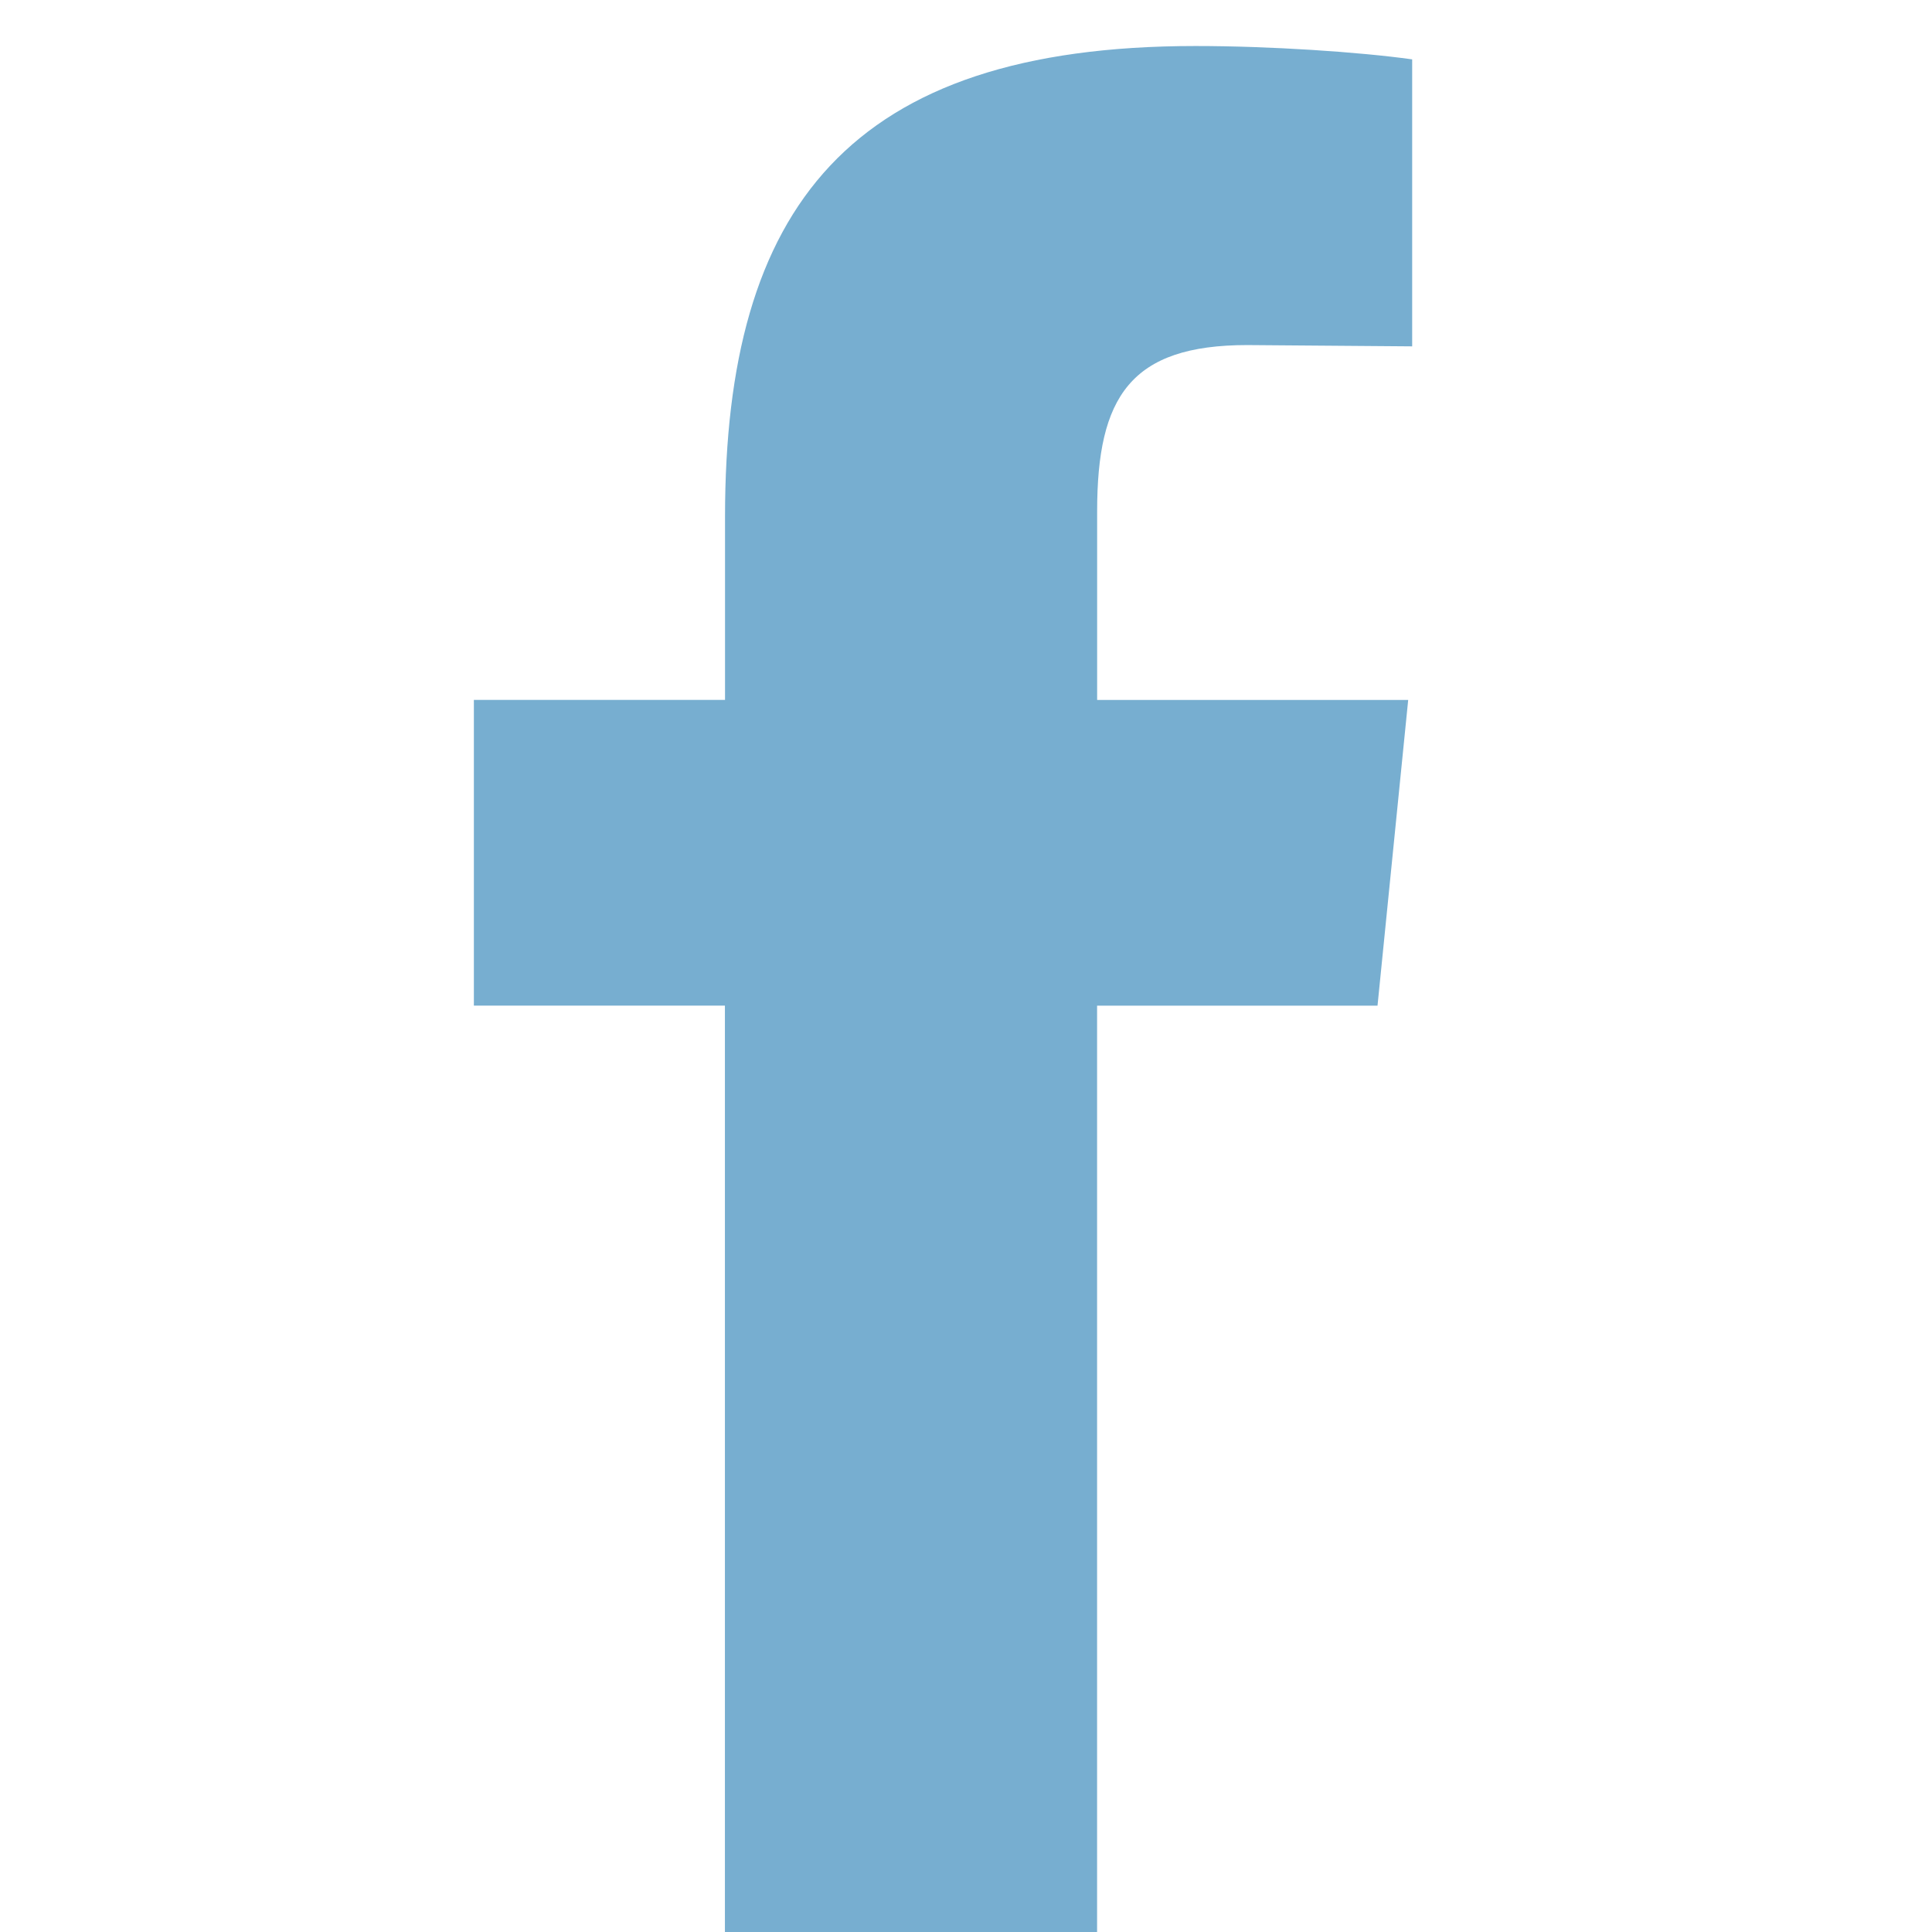 <svg width="33" height="33" viewBox="0 0 33 33" fill="none" xmlns="http://www.w3.org/2000/svg">
<g clip-path="url(#clip0_873_5513)">
<path d="M21.305 5.894C19.308 5.894 18.74 6.78 18.74 8.733V11.956H24.053L23.529 17.178H18.739V33H12.382V17.177H8.094V11.955H12.384V8.823C12.384 3.555 14.496 0.786 20.421 0.786C21.692 0.786 23.213 0.887 24.121 1.014V5.916" fill="#77AED0"/>
</g>
<defs>
<clipPath id="clip0_873_5513">
<rect width="32.214" height="32.214" fill="white" transform="translate(0 0.786)"/>
</clipPath>
</defs>
</svg>
